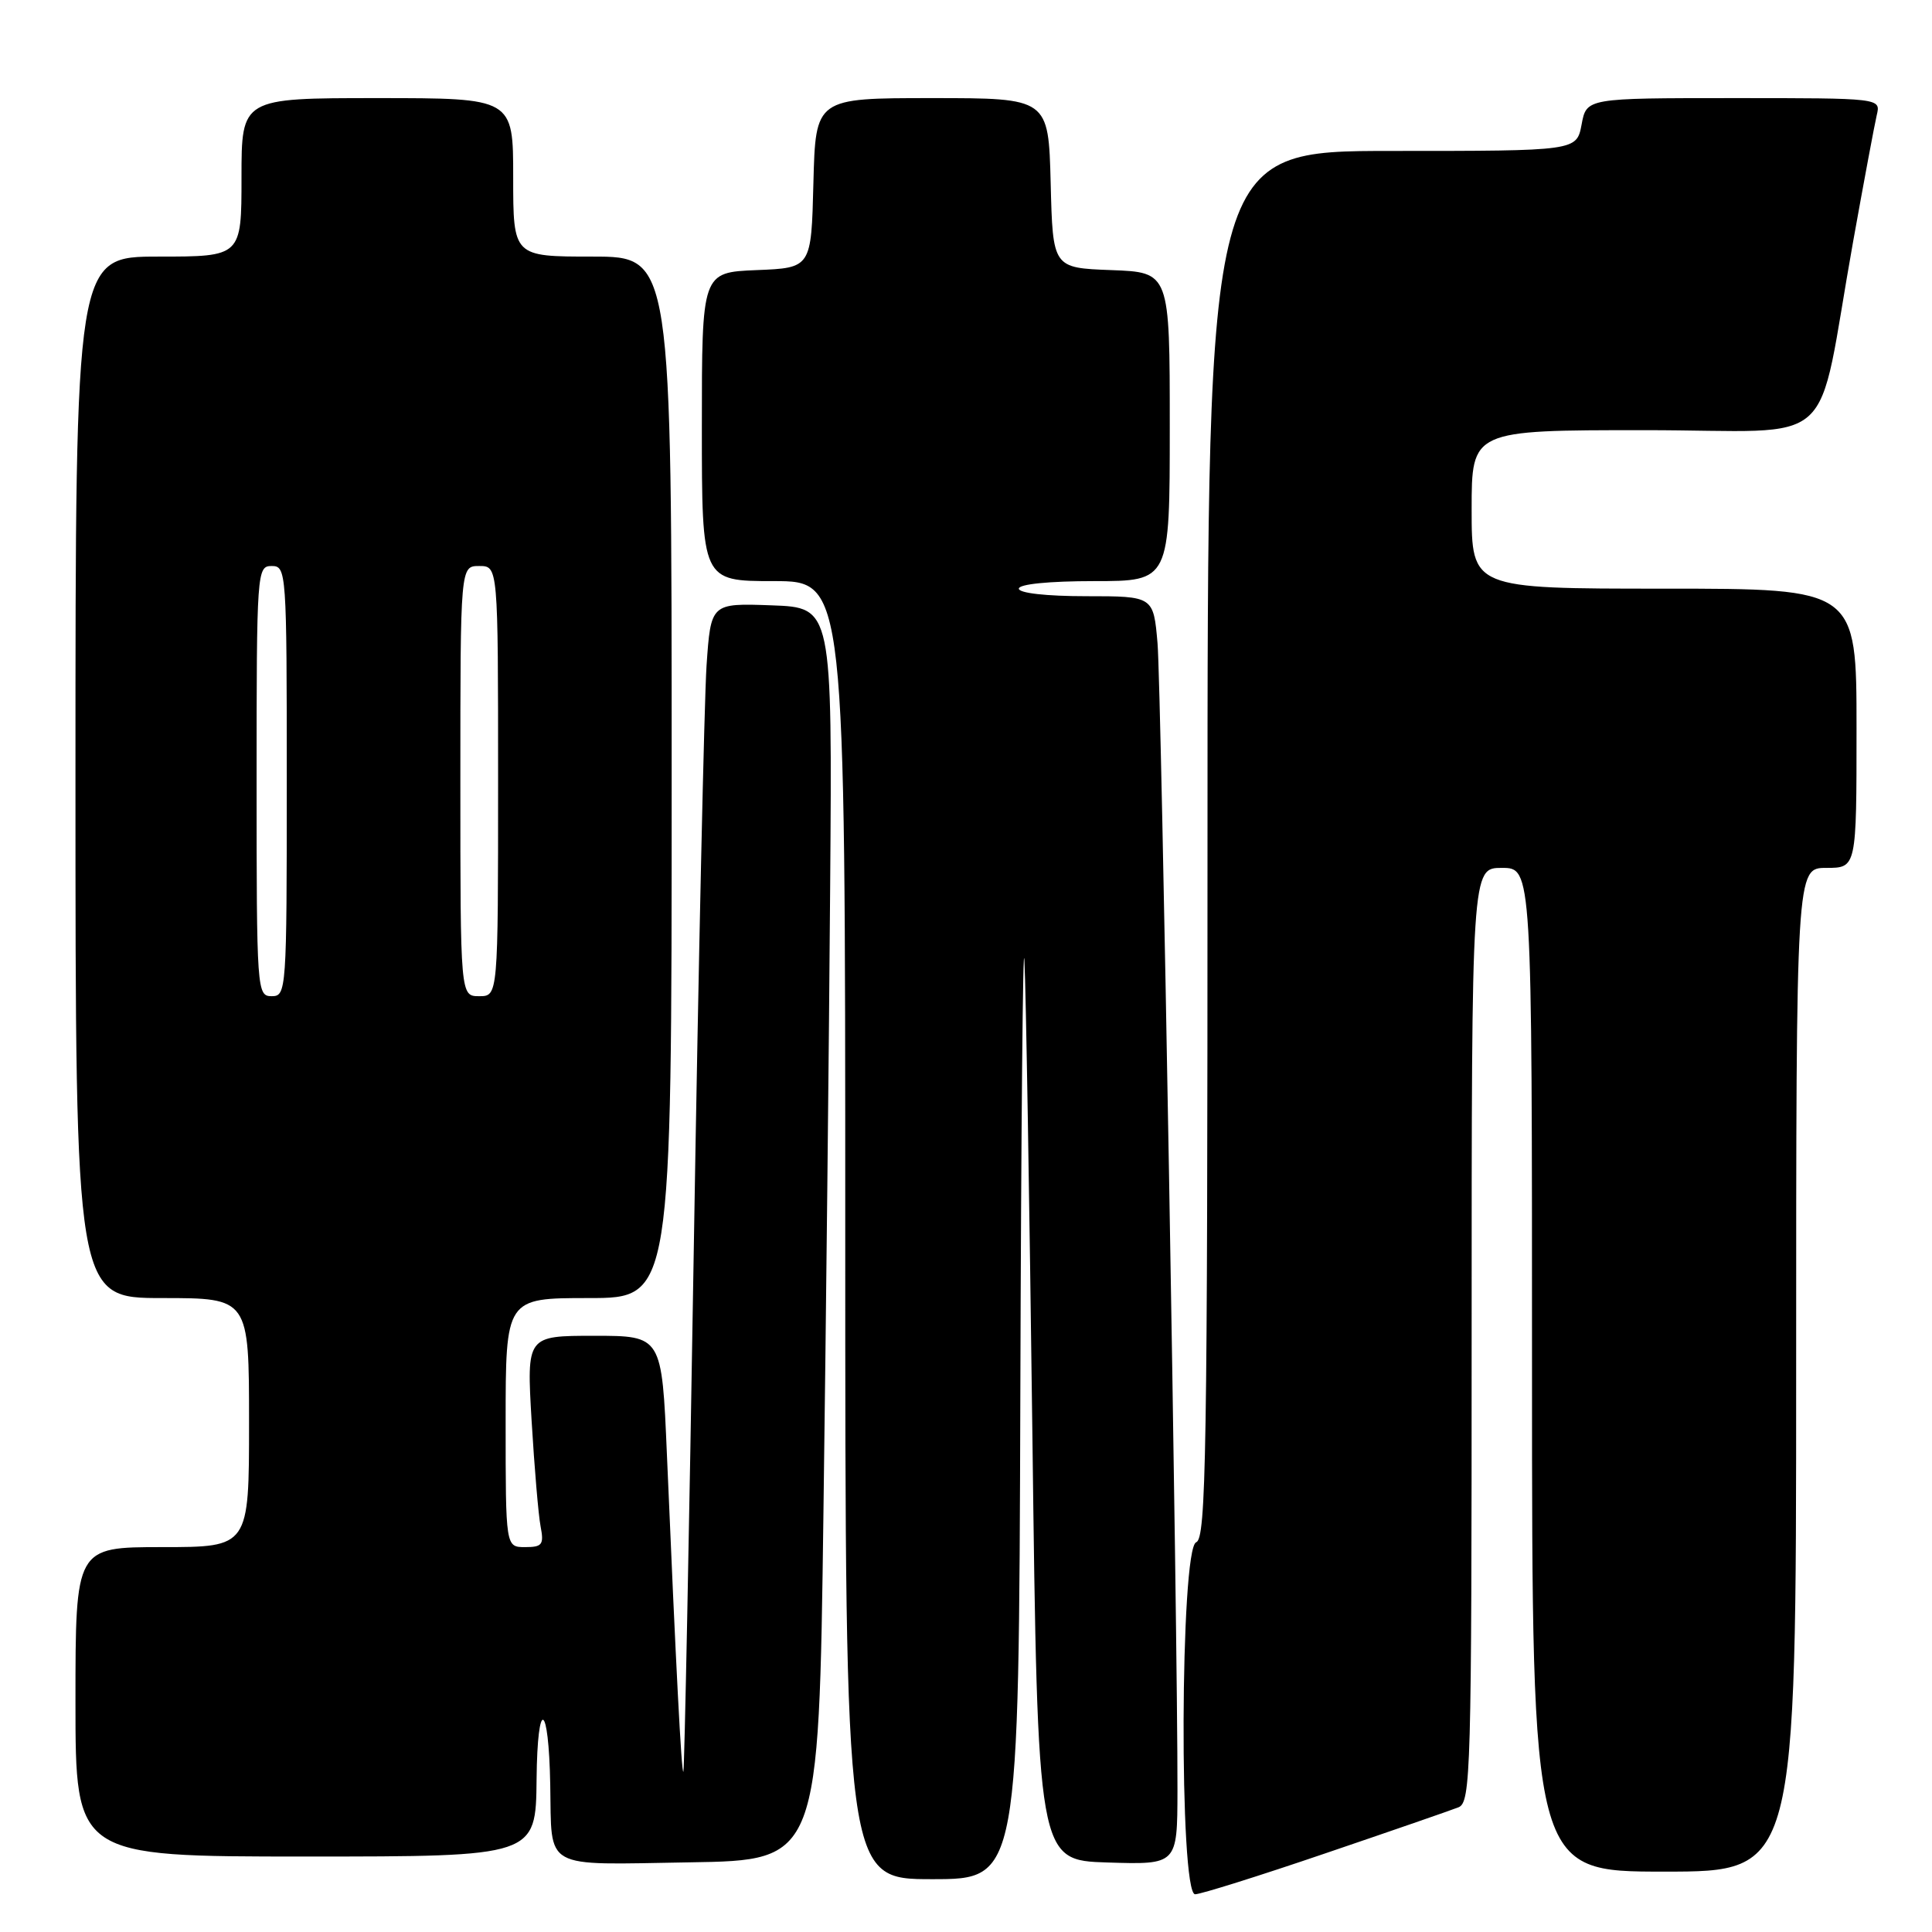 <?xml version="1.0" encoding="UTF-8" standalone="no"?>
<!DOCTYPE svg PUBLIC "-//W3C//DTD SVG 1.1//EN" "http://www.w3.org/Graphics/SVG/1.1/DTD/svg11.dtd" >
<svg xmlns="http://www.w3.org/2000/svg" xmlns:xlink="http://www.w3.org/1999/xlink" version="1.1" viewBox="0 0 256 256">
 <g >
 <path fill="currentColor"
d=" M 175.61 245.58 C 184.35 242.61 192.29 239.86 193.25 239.48 C 194.89 238.83 195.00 234.91 195.00 176.89 C 195.00 115.00 195.00 115.00 199.00 115.00 C 203.00 115.00 203.00 115.00 203.00 181.50 C 203.00 248.00 203.00 248.00 220.50 248.00 C 238.00 248.00 238.00 248.00 238.00 181.50 C 238.00 115.00 238.00 115.00 242.00 115.00 C 246.00 115.00 246.00 115.00 246.00 96.50 C 246.00 78.00 246.00 78.00 220.50 78.00 C 195.00 78.00 195.00 78.00 195.00 67.50 C 195.00 57.00 195.00 57.00 217.93 57.00 C 244.14 57.00 240.48 60.31 245.55 32.00 C 246.98 24.02 248.39 16.49 248.68 15.25 C 249.22 13.00 249.22 13.00 229.72 13.00 C 210.22 13.00 210.22 13.00 209.57 16.50 C 208.91 20.00 208.91 20.00 184.45 20.00 C 160.00 20.00 160.00 20.00 160.00 111.89 C 160.00 192.65 159.82 203.86 158.50 204.36 C 156.37 205.18 156.23 251.00 158.36 251.00 C 159.10 251.00 166.87 248.56 175.61 245.58 Z  M 135.20 184.75 C 135.30 149.41 135.55 123.57 135.74 127.31 C 135.94 131.06 136.41 159.41 136.80 190.31 C 137.50 246.50 137.50 246.50 146.75 246.79 C 156.00 247.08 156.00 247.08 156.02 237.29 C 156.06 216.36 153.88 91.16 153.38 85.25 C 152.84 79.00 152.84 79.00 143.92 79.00 C 138.64 79.00 135.00 78.59 135.00 78.00 C 135.00 77.40 139.00 77.00 145.00 77.00 C 155.00 77.00 155.00 77.00 155.00 56.54 C 155.00 36.08 155.00 36.08 147.25 35.79 C 139.50 35.50 139.50 35.50 139.22 24.25 C 138.93 13.00 138.93 13.00 123.50 13.00 C 108.07 13.00 108.07 13.00 107.78 24.25 C 107.50 35.50 107.50 35.50 100.25 35.79 C 93.00 36.09 93.00 36.09 93.00 56.54 C 93.00 77.00 93.00 77.00 102.50 77.00 C 112.00 77.00 112.00 77.00 112.00 163.00 C 112.00 249.00 112.00 249.00 123.50 249.00 C 135.00 249.00 135.00 249.00 135.20 184.75 Z  M 109.11 200.50 C 109.45 175.20 109.85 137.85 110.00 117.50 C 110.28 80.50 110.28 80.50 102.23 80.21 C 94.19 79.92 94.19 79.92 93.62 88.21 C 93.32 92.77 92.55 127.55 91.93 165.50 C 91.31 203.45 90.69 234.62 90.55 234.76 C 90.30 235.03 89.57 220.97 88.37 192.75 C 87.70 177.00 87.70 177.00 78.74 177.00 C 69.78 177.00 69.78 177.00 70.44 188.25 C 70.81 194.44 71.34 200.74 71.63 202.25 C 72.10 204.68 71.85 205.00 69.58 205.00 C 67.00 205.00 67.00 205.00 67.00 188.50 C 67.00 172.00 67.00 172.00 78.00 172.00 C 89.00 172.00 89.00 172.00 89.00 103.00 C 89.00 34.00 89.00 34.00 78.50 34.00 C 68.00 34.00 68.00 34.00 68.00 23.50 C 68.00 13.00 68.00 13.00 50.00 13.00 C 32.00 13.00 32.00 13.00 32.00 23.50 C 32.00 34.00 32.00 34.00 21.00 34.00 C 10.00 34.00 10.00 34.00 10.00 103.00 C 10.00 172.00 10.00 172.00 21.50 172.00 C 33.00 172.00 33.00 172.00 33.00 188.50 C 33.00 205.00 33.00 205.00 21.50 205.00 C 10.00 205.00 10.00 205.00 10.00 225.50 C 10.00 246.00 10.00 246.00 40.50 246.00 C 71.00 246.00 71.00 246.00 71.10 235.75 C 71.21 224.83 72.71 225.45 72.91 236.50 C 73.13 247.89 71.69 247.09 91.37 246.77 C 108.50 246.50 108.50 246.50 109.11 200.50 Z  M 34.00 103.50 C 34.00 75.67 34.05 75.00 36.00 75.00 C 37.95 75.00 38.00 75.67 38.00 103.50 C 38.00 131.33 37.95 132.00 36.00 132.00 C 34.05 132.00 34.00 131.33 34.00 103.50 Z  M 61.00 103.50 C 61.00 75.00 61.00 75.00 63.50 75.00 C 66.00 75.00 66.00 75.00 66.00 103.50 C 66.00 132.00 66.00 132.00 63.50 132.00 C 61.00 132.00 61.00 132.00 61.00 103.50 Z "/>
</g>
</svg>